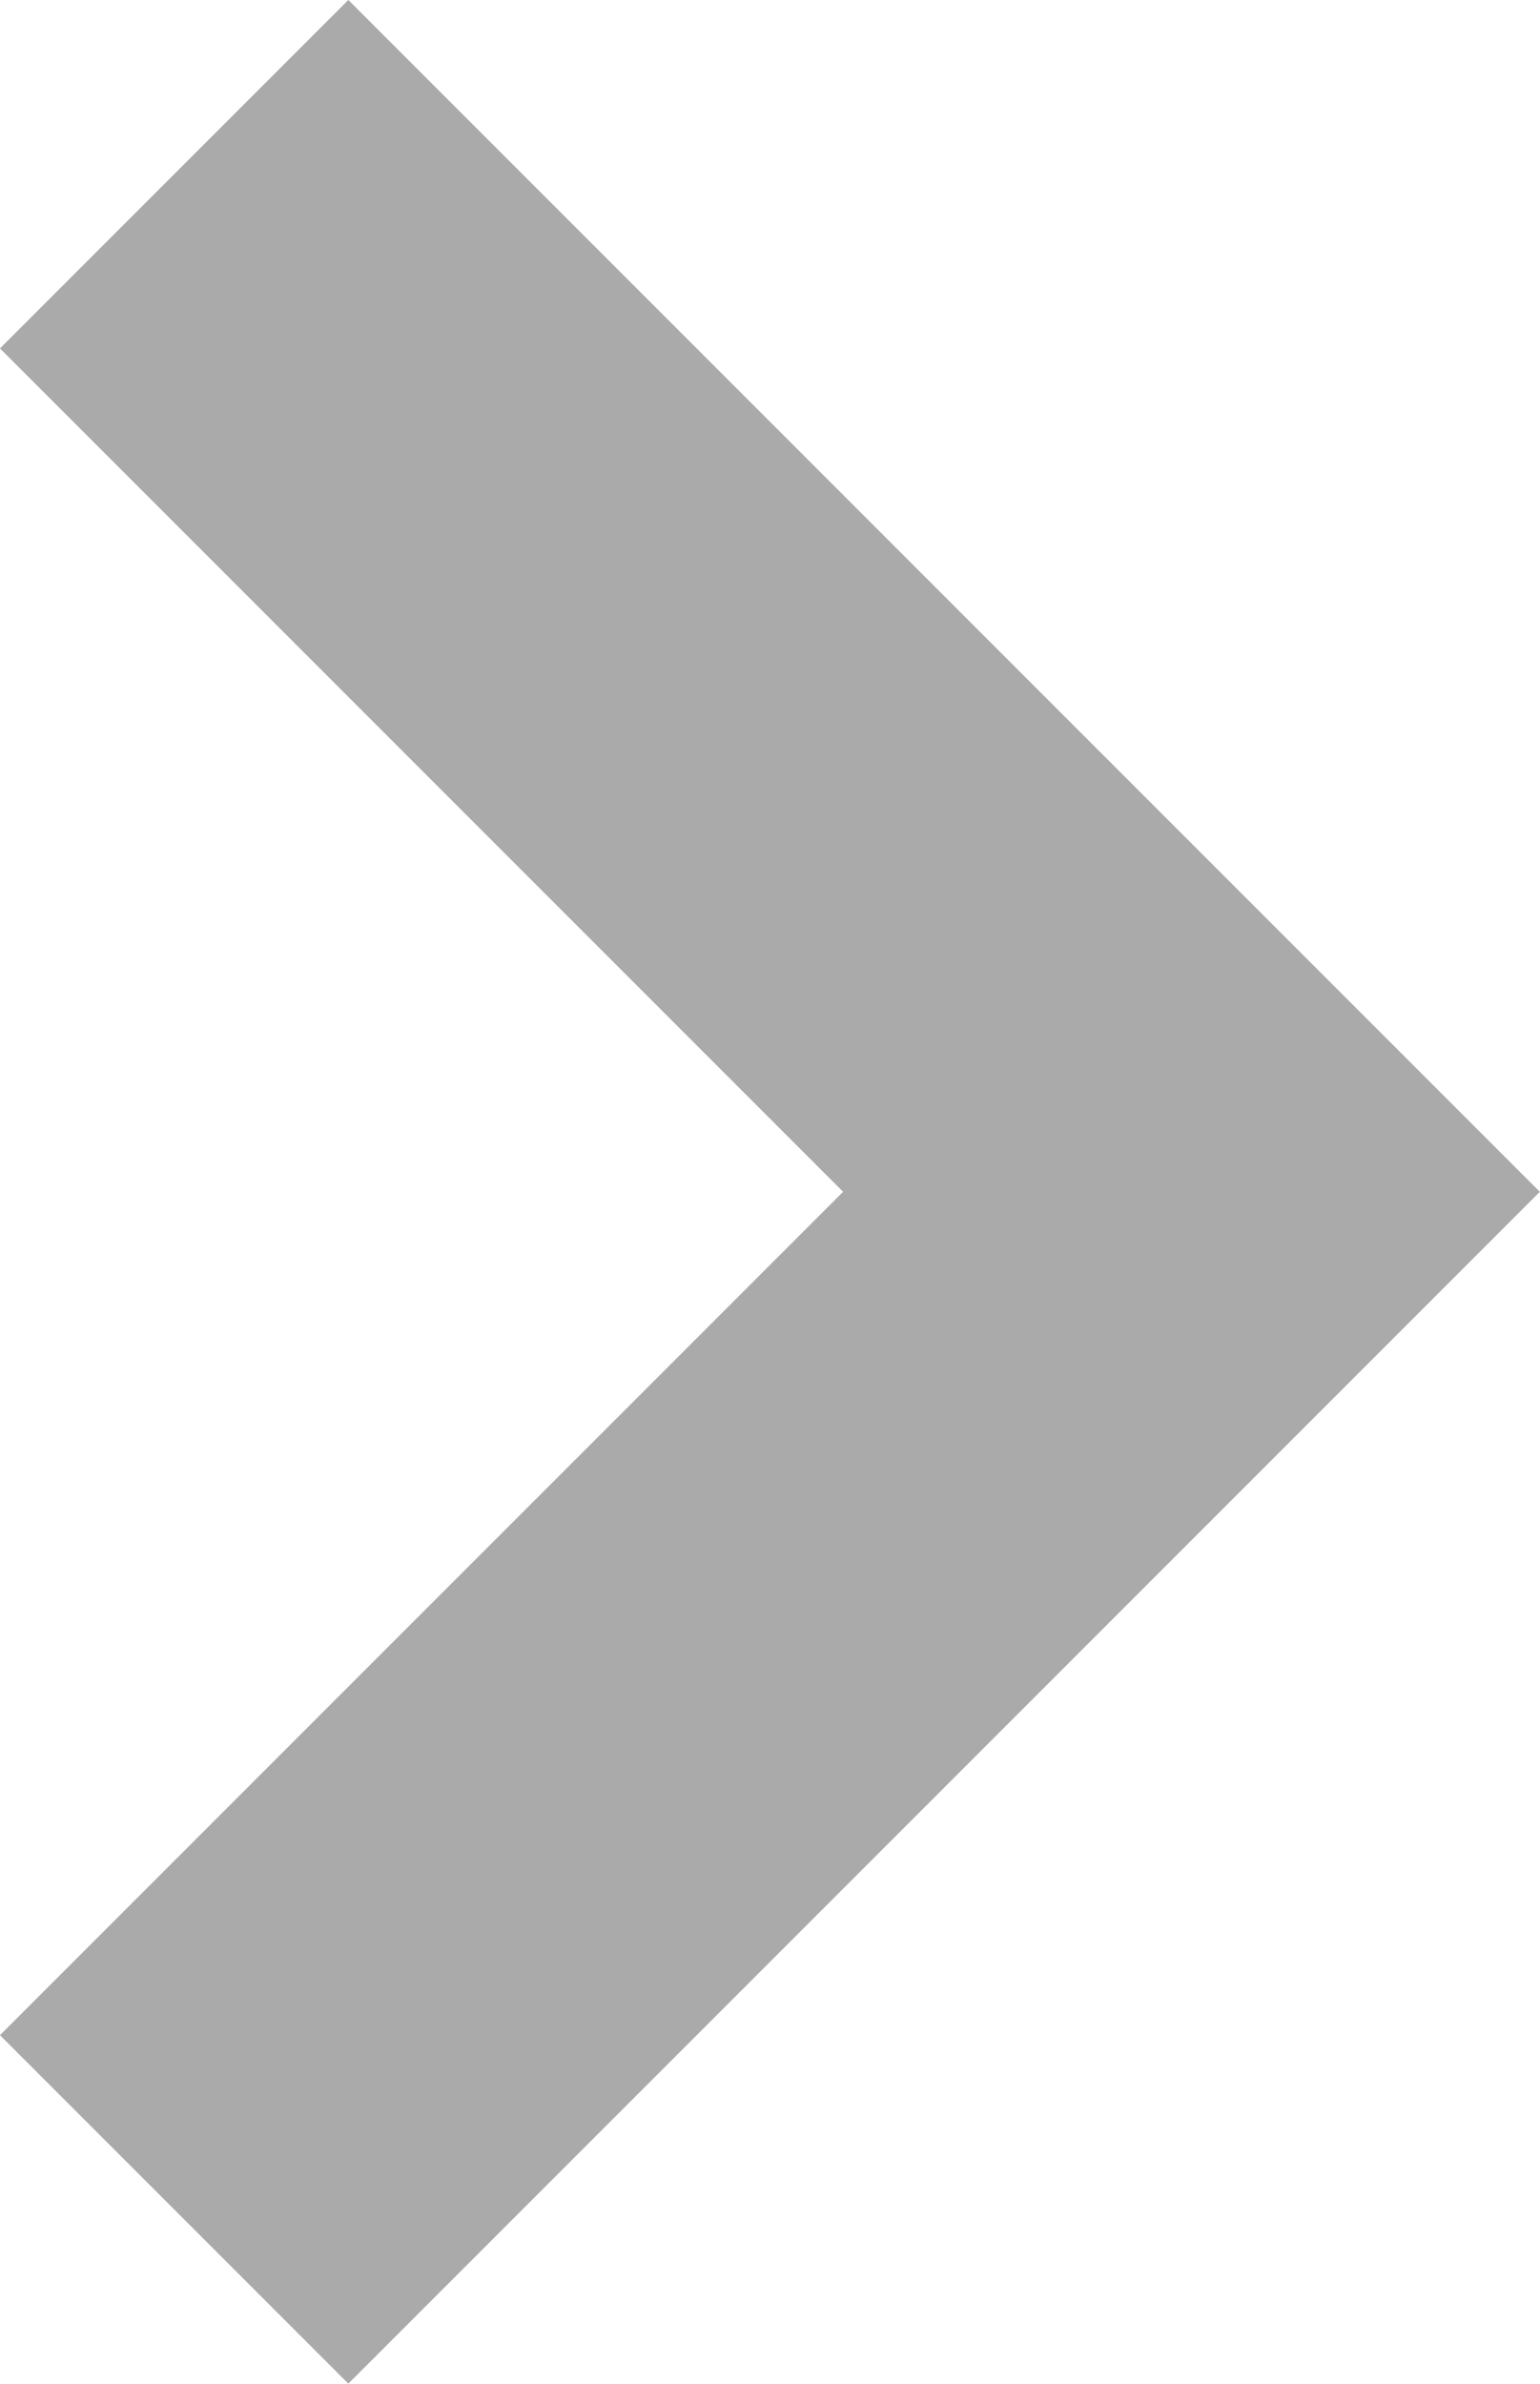 <svg xmlns="http://www.w3.org/2000/svg" width="6.252" height="9.675" viewBox="0 0 6.252 9.675"><path d="M311.4,2001l4.13,4.13-4.13,4.13" transform="translate(-310.693 -2000.293)" fill="none" stroke="#aaa" stroke-width="2"/></svg>